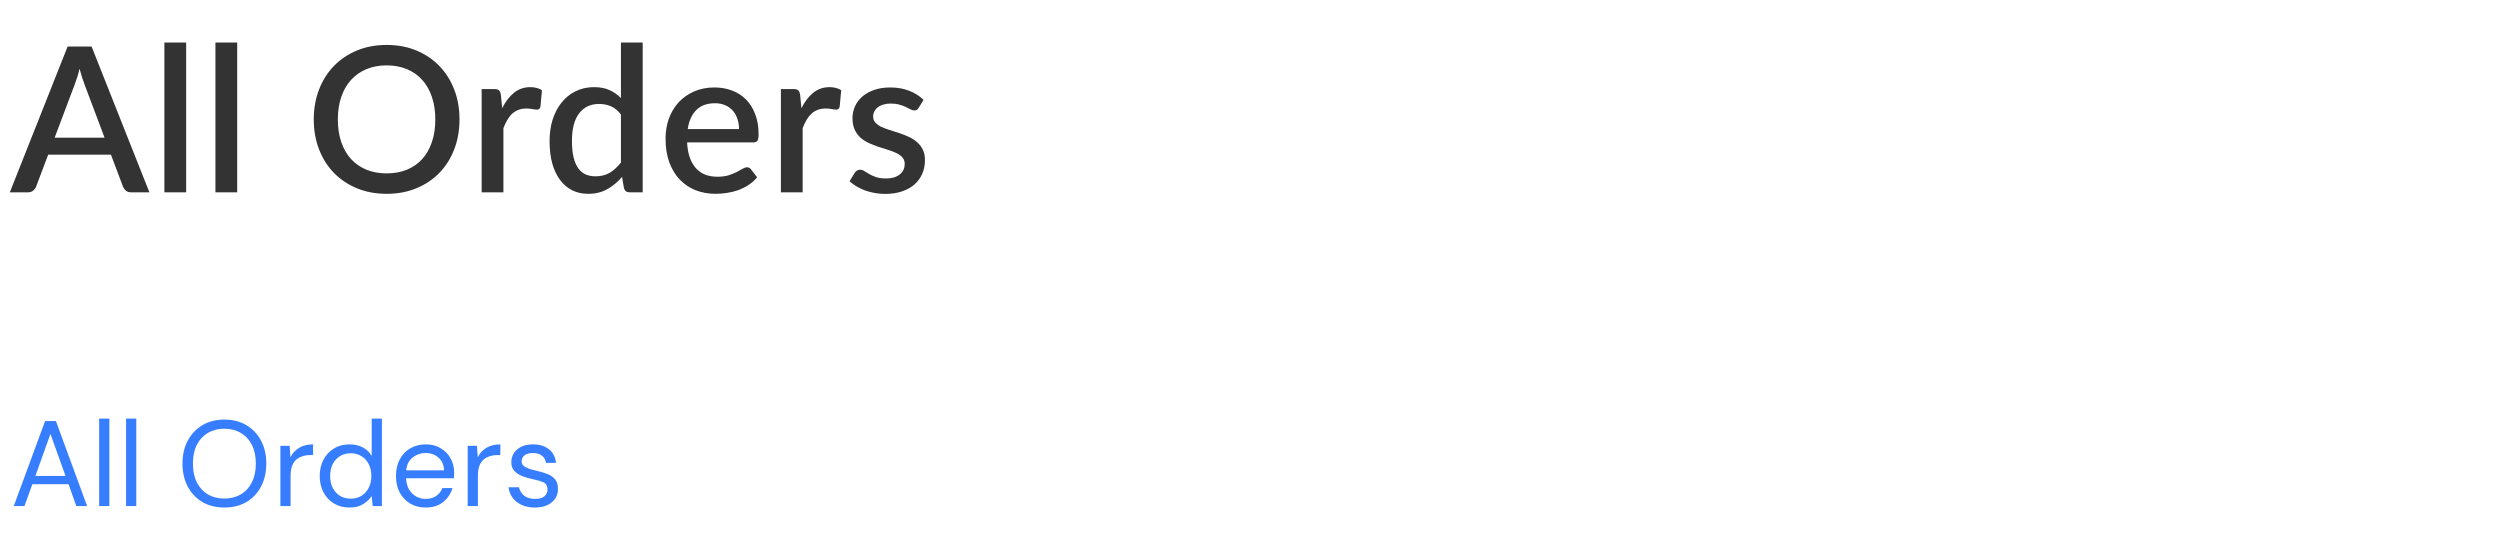 <svg width="247" height="53" viewBox="0 0 247 53" fill="none" xmlns="http://www.w3.org/2000/svg">
<path d="M10.33 13.6L8.35 8.34C8.19 7.933 8.027 7.417 7.86 6.79C7.787 7.103 7.707 7.393 7.62 7.66C7.533 7.92 7.453 8.15 7.38 8.35L5.4 13.6H10.33ZM14.76 19H12.95C12.743 19 12.577 18.95 12.45 18.85C12.323 18.743 12.227 18.613 12.16 18.46L10.96 15.28H4.76L3.56 18.46C3.507 18.593 3.413 18.717 3.28 18.83C3.147 18.943 2.98 19 2.78 19H0.97L6.68 4.6H9.05L14.76 19ZM18.391 4.2V19H16.241V4.2H18.391ZM23.435 4.2V19H21.285V4.2H23.435ZM45.399 11.8C45.399 12.867 45.226 13.85 44.879 14.75C44.533 15.65 44.043 16.427 43.409 17.08C42.783 17.727 42.026 18.233 41.139 18.6C40.259 18.967 39.279 19.15 38.199 19.15C37.126 19.15 36.146 18.967 35.259 18.6C34.379 18.233 33.623 17.727 32.989 17.08C32.356 16.427 31.866 15.65 31.519 14.75C31.173 13.85 30.999 12.867 30.999 11.8C30.999 10.733 31.173 9.75 31.519 8.85C31.866 7.95 32.356 7.173 32.989 6.52C33.623 5.867 34.379 5.357 35.259 4.99C36.146 4.623 37.126 4.44 38.199 4.44C39.279 4.44 40.259 4.623 41.139 4.99C42.026 5.357 42.783 5.867 43.409 6.52C44.043 7.173 44.533 7.95 44.879 8.85C45.226 9.75 45.399 10.733 45.399 11.8ZM43.009 11.8C43.009 10.973 42.896 10.23 42.669 9.57C42.449 8.91 42.129 8.35 41.709 7.89C41.296 7.43 40.793 7.077 40.199 6.83C39.606 6.583 38.939 6.46 38.199 6.46C37.466 6.46 36.803 6.583 36.209 6.83C35.616 7.077 35.109 7.43 34.689 7.89C34.269 8.35 33.946 8.91 33.719 9.57C33.493 10.23 33.379 10.973 33.379 11.8C33.379 12.633 33.493 13.38 33.719 14.04C33.946 14.7 34.269 15.26 34.689 15.72C35.109 16.173 35.616 16.523 36.209 16.77C36.803 17.01 37.466 17.13 38.199 17.13C38.939 17.13 39.606 17.01 40.199 16.77C40.793 16.523 41.296 16.173 41.709 15.72C42.129 15.26 42.449 14.7 42.669 14.04C42.896 13.38 43.009 12.633 43.009 11.8ZM49.617 10.69C49.937 10.043 50.324 9.537 50.777 9.17C51.231 8.797 51.774 8.61 52.407 8.61C52.627 8.61 52.834 8.637 53.027 8.69C53.221 8.737 53.394 8.81 53.547 8.91L53.397 10.53C53.371 10.643 53.327 10.723 53.267 10.77C53.214 10.81 53.141 10.83 53.047 10.83C52.947 10.83 52.804 10.813 52.617 10.78C52.431 10.74 52.234 10.72 52.027 10.72C51.727 10.72 51.461 10.763 51.227 10.85C51.001 10.937 50.794 11.063 50.607 11.23C50.427 11.397 50.267 11.6 50.127 11.84C49.987 12.08 49.857 12.353 49.737 12.66V19H47.587V8.8H48.837C49.064 8.8 49.221 8.843 49.307 8.93C49.394 9.01 49.454 9.153 49.487 9.36L49.617 10.69ZM61.348 11.31C61.048 10.923 60.718 10.653 60.358 10.5C59.998 10.347 59.608 10.27 59.188 10.27C58.348 10.27 57.691 10.58 57.218 11.2C56.745 11.813 56.508 12.723 56.508 13.93C56.508 14.557 56.562 15.093 56.668 15.54C56.775 15.98 56.928 16.34 57.128 16.62C57.328 16.9 57.572 17.103 57.858 17.23C58.145 17.357 58.468 17.42 58.828 17.42C59.375 17.42 59.845 17.303 60.238 17.07C60.638 16.83 61.008 16.493 61.348 16.06V11.31ZM63.498 4.2V19H62.198C61.911 19 61.728 18.863 61.648 18.59L61.458 17.48C61.032 17.98 60.545 18.383 59.998 18.69C59.458 18.997 58.828 19.15 58.108 19.15C57.535 19.15 57.015 19.037 56.548 18.81C56.081 18.577 55.681 18.24 55.348 17.8C55.015 17.36 54.755 16.817 54.568 16.17C54.388 15.517 54.298 14.77 54.298 13.93C54.298 13.17 54.398 12.467 54.598 11.82C54.805 11.173 55.098 10.613 55.478 10.14C55.858 9.66 56.318 9.287 56.858 9.02C57.405 8.747 58.015 8.61 58.688 8.61C59.288 8.61 59.798 8.707 60.218 8.9C60.638 9.087 61.015 9.35 61.348 9.69V4.2H63.498ZM73.017 12.75C73.017 12.39 72.964 12.057 72.857 11.75C72.757 11.437 72.607 11.167 72.407 10.94C72.207 10.707 71.957 10.527 71.657 10.4C71.364 10.267 71.024 10.2 70.637 10.2C69.857 10.2 69.244 10.423 68.797 10.87C68.35 11.317 68.067 11.943 67.947 12.75H73.017ZM67.887 14.07C67.914 14.65 68.004 15.153 68.157 15.58C68.311 16 68.514 16.35 68.767 16.63C69.027 16.91 69.334 17.12 69.687 17.26C70.047 17.393 70.447 17.46 70.887 17.46C71.307 17.46 71.671 17.413 71.977 17.32C72.284 17.22 72.55 17.113 72.777 17C73.004 16.88 73.197 16.773 73.357 16.68C73.517 16.58 73.664 16.53 73.797 16.53C73.971 16.53 74.104 16.597 74.197 16.73L74.807 17.52C74.554 17.82 74.267 18.073 73.947 18.28C73.627 18.487 73.287 18.657 72.927 18.79C72.567 18.917 72.197 19.007 71.817 19.06C71.437 19.12 71.067 19.15 70.707 19.15C70.001 19.15 69.344 19.033 68.737 18.8C68.137 18.56 67.614 18.21 67.167 17.75C66.727 17.29 66.38 16.72 66.127 16.04C65.88 15.36 65.757 14.577 65.757 13.69C65.757 12.983 65.867 12.323 66.087 11.71C66.314 11.097 66.634 10.563 67.047 10.11C67.467 9.657 67.974 9.3 68.567 9.04C69.167 8.773 69.844 8.64 70.597 8.64C71.224 8.64 71.804 8.743 72.337 8.95C72.871 9.15 73.331 9.447 73.717 9.84C74.104 10.233 74.404 10.717 74.617 11.29C74.837 11.857 74.947 12.503 74.947 13.23C74.947 13.563 74.91 13.787 74.837 13.9C74.764 14.013 74.63 14.07 74.437 14.07H67.887ZM79.182 10.69C79.502 10.043 79.889 9.537 80.342 9.17C80.796 8.797 81.339 8.61 81.972 8.61C82.192 8.61 82.399 8.637 82.592 8.69C82.785 8.737 82.959 8.81 83.112 8.91L82.962 10.53C82.936 10.643 82.892 10.723 82.832 10.77C82.779 10.81 82.706 10.83 82.612 10.83C82.512 10.83 82.369 10.813 82.182 10.78C81.996 10.74 81.799 10.72 81.592 10.72C81.292 10.72 81.025 10.763 80.792 10.85C80.566 10.937 80.359 11.063 80.172 11.23C79.992 11.397 79.832 11.6 79.692 11.84C79.552 12.08 79.422 12.353 79.302 12.66V19H77.152V8.8H78.402C78.629 8.8 78.785 8.843 78.872 8.93C78.959 9.01 79.019 9.153 79.052 9.36L79.182 10.69ZM90.766 10.65C90.713 10.743 90.653 10.81 90.586 10.85C90.52 10.89 90.436 10.91 90.336 10.91C90.223 10.91 90.1 10.877 89.966 10.81C89.833 10.737 89.676 10.657 89.496 10.57C89.316 10.483 89.103 10.407 88.856 10.34C88.616 10.267 88.333 10.23 88.006 10.23C87.74 10.23 87.496 10.263 87.276 10.33C87.063 10.39 86.88 10.48 86.726 10.6C86.58 10.713 86.466 10.85 86.386 11.01C86.306 11.163 86.266 11.33 86.266 11.51C86.266 11.75 86.34 11.95 86.486 12.11C86.633 12.27 86.826 12.41 87.066 12.53C87.306 12.643 87.58 12.747 87.886 12.84C88.193 12.933 88.506 13.033 88.826 13.14C89.146 13.247 89.46 13.37 89.766 13.51C90.073 13.65 90.346 13.823 90.586 14.03C90.826 14.23 91.02 14.477 91.166 14.77C91.313 15.057 91.386 15.407 91.386 15.82C91.386 16.3 91.3 16.743 91.126 17.15C90.953 17.557 90.7 17.91 90.366 18.21C90.033 18.51 89.616 18.743 89.116 18.91C88.623 19.077 88.056 19.16 87.416 19.16C87.063 19.16 86.72 19.127 86.386 19.06C86.06 19 85.746 18.917 85.446 18.81C85.153 18.697 84.876 18.563 84.616 18.41C84.363 18.257 84.136 18.09 83.936 17.91L84.436 17.09C84.496 16.99 84.57 16.913 84.656 16.86C84.75 16.8 84.863 16.77 84.996 16.77C85.136 16.77 85.273 16.817 85.406 16.91C85.546 16.997 85.706 17.093 85.886 17.2C86.073 17.307 86.296 17.407 86.556 17.5C86.816 17.587 87.14 17.63 87.526 17.63C87.846 17.63 88.123 17.593 88.356 17.52C88.59 17.44 88.783 17.333 88.936 17.2C89.09 17.067 89.203 16.917 89.276 16.75C89.35 16.577 89.386 16.393 89.386 16.2C89.386 15.94 89.313 15.727 89.166 15.56C89.02 15.393 88.823 15.25 88.576 15.13C88.336 15.01 88.06 14.903 87.746 14.81C87.44 14.717 87.126 14.617 86.806 14.51C86.486 14.403 86.17 14.28 85.856 14.14C85.55 14 85.273 13.823 85.026 13.61C84.786 13.39 84.593 13.127 84.446 12.82C84.3 12.507 84.226 12.127 84.226 11.68C84.226 11.273 84.306 10.887 84.466 10.52C84.633 10.153 84.873 9.83 85.186 9.55C85.506 9.27 85.896 9.05 86.356 8.89C86.823 8.723 87.36 8.64 87.966 8.64C88.653 8.64 89.276 8.75 89.836 8.97C90.396 9.19 90.866 9.49 91.246 9.87L90.766 10.65Z" fill="#333333"/>
<path d="M1.36 50L4.456 41.6H5.524L8.608 50H7.54L6.772 47.84H3.196L2.416 50H1.36ZM3.496 47.024H6.472L4.984 42.872L3.496 47.024ZM9.797 50V41.36H10.805V50H9.797ZM12.457 50V41.36H13.465V50H12.457ZM22.169 50.144C21.345 50.144 20.621 49.964 19.997 49.604C19.381 49.236 18.897 48.724 18.545 48.068C18.201 47.412 18.029 46.656 18.029 45.8C18.029 44.944 18.201 44.192 18.545 43.544C18.897 42.888 19.381 42.376 19.997 42.008C20.621 41.64 21.345 41.456 22.169 41.456C23.001 41.456 23.725 41.64 24.341 42.008C24.965 42.376 25.449 42.888 25.793 43.544C26.137 44.192 26.309 44.944 26.309 45.8C26.309 46.656 26.137 47.412 25.793 48.068C25.449 48.724 24.965 49.236 24.341 49.604C23.725 49.964 23.001 50.144 22.169 50.144ZM22.169 49.256C22.785 49.256 23.325 49.12 23.789 48.848C24.261 48.568 24.625 48.172 24.881 47.66C25.145 47.14 25.277 46.52 25.277 45.8C25.277 45.08 25.145 44.464 24.881 43.952C24.625 43.44 24.261 43.048 23.789 42.776C23.325 42.496 22.785 42.356 22.169 42.356C21.553 42.356 21.009 42.496 20.537 42.776C20.073 43.048 19.709 43.44 19.445 43.952C19.189 44.464 19.061 45.08 19.061 45.8C19.061 46.52 19.189 47.14 19.445 47.66C19.709 48.172 20.073 48.568 20.537 48.848C21.009 49.12 21.553 49.256 22.169 49.256ZM27.703 50V44.048H28.615L28.699 45.188C28.883 44.796 29.163 44.484 29.539 44.252C29.915 44.02 30.379 43.904 30.931 43.904V44.96H30.655C30.303 44.96 29.979 45.024 29.683 45.152C29.387 45.272 29.151 45.48 28.975 45.776C28.799 46.072 28.711 46.48 28.711 47V50H27.703ZM34.54 50.144C33.948 50.144 33.428 50.008 32.98 49.736C32.54 49.464 32.196 49.092 31.948 48.62C31.708 48.148 31.588 47.612 31.588 47.012C31.588 46.412 31.712 45.88 31.96 45.416C32.208 44.944 32.552 44.576 32.992 44.312C33.432 44.04 33.952 43.904 34.552 43.904C35.04 43.904 35.472 44.004 35.848 44.204C36.224 44.404 36.516 44.684 36.724 45.044V41.36H37.732V50H36.82L36.724 49.016C36.532 49.304 36.256 49.564 35.896 49.796C35.536 50.028 35.084 50.144 34.54 50.144ZM34.648 49.268C35.048 49.268 35.4 49.176 35.704 48.992C36.016 48.8 36.256 48.536 36.424 48.2C36.6 47.864 36.688 47.472 36.688 47.024C36.688 46.576 36.6 46.184 36.424 45.848C36.256 45.512 36.016 45.252 35.704 45.068C35.4 44.876 35.048 44.78 34.648 44.78C34.256 44.78 33.904 44.876 33.592 45.068C33.288 45.252 33.048 45.512 32.872 45.848C32.704 46.184 32.62 46.576 32.62 47.024C32.62 47.472 32.704 47.864 32.872 48.2C33.048 48.536 33.288 48.8 33.592 48.992C33.904 49.176 34.256 49.268 34.648 49.268ZM42.051 50.144C41.483 50.144 40.979 50.016 40.539 49.76C40.099 49.496 39.751 49.132 39.495 48.668C39.247 48.204 39.123 47.656 39.123 47.024C39.123 46.4 39.247 45.856 39.495 45.392C39.743 44.92 40.087 44.556 40.527 44.3C40.975 44.036 41.491 43.904 42.075 43.904C42.651 43.904 43.147 44.036 43.563 44.3C43.987 44.556 44.311 44.896 44.535 45.32C44.759 45.744 44.871 46.2 44.871 46.688C44.871 46.776 44.867 46.864 44.859 46.952C44.859 47.04 44.859 47.14 44.859 47.252H40.119C40.143 47.708 40.247 48.088 40.431 48.392C40.623 48.688 40.859 48.912 41.139 49.064C41.427 49.216 41.731 49.292 42.051 49.292C42.467 49.292 42.815 49.196 43.095 49.004C43.375 48.812 43.579 48.552 43.707 48.224H44.703C44.543 48.776 44.235 49.236 43.779 49.604C43.331 49.964 42.755 50.144 42.051 50.144ZM42.051 44.756C41.571 44.756 41.143 44.904 40.767 45.2C40.399 45.488 40.187 45.912 40.131 46.472H43.875C43.851 45.936 43.667 45.516 43.323 45.212C42.979 44.908 42.555 44.756 42.051 44.756ZM46.207 50V44.048H47.119L47.203 45.188C47.387 44.796 47.667 44.484 48.043 44.252C48.419 44.02 48.883 43.904 49.435 43.904V44.96H49.159C48.807 44.96 48.483 45.024 48.187 45.152C47.891 45.272 47.655 45.48 47.479 45.776C47.303 46.072 47.215 46.48 47.215 47V50H46.207ZM52.846 50.144C52.134 50.144 51.542 49.964 51.07 49.604C50.598 49.244 50.322 48.756 50.242 48.14H51.274C51.338 48.452 51.502 48.724 51.766 48.956C52.038 49.18 52.402 49.292 52.858 49.292C53.282 49.292 53.594 49.204 53.794 49.028C53.994 48.844 54.094 48.628 54.094 48.38C54.094 48.02 53.962 47.78 53.698 47.66C53.442 47.54 53.078 47.432 52.606 47.336C52.286 47.272 51.966 47.18 51.646 47.06C51.326 46.94 51.058 46.772 50.842 46.556C50.626 46.332 50.518 46.04 50.518 45.68C50.518 45.16 50.71 44.736 51.094 44.408C51.486 44.072 52.014 43.904 52.678 43.904C53.31 43.904 53.826 44.064 54.226 44.384C54.634 44.696 54.87 45.144 54.934 45.728H53.938C53.898 45.424 53.766 45.188 53.542 45.02C53.326 44.844 53.034 44.756 52.666 44.756C52.306 44.756 52.026 44.832 51.826 44.984C51.634 45.136 51.538 45.336 51.538 45.584C51.538 45.824 51.662 46.012 51.91 46.148C52.166 46.284 52.51 46.4 52.942 46.496C53.31 46.576 53.658 46.676 53.986 46.796C54.322 46.908 54.594 47.08 54.802 47.312C55.018 47.536 55.126 47.864 55.126 48.296C55.134 48.832 54.93 49.276 54.514 49.628C54.106 49.972 53.55 50.144 52.846 50.144Z" fill="#377DFF"/>
</svg>
